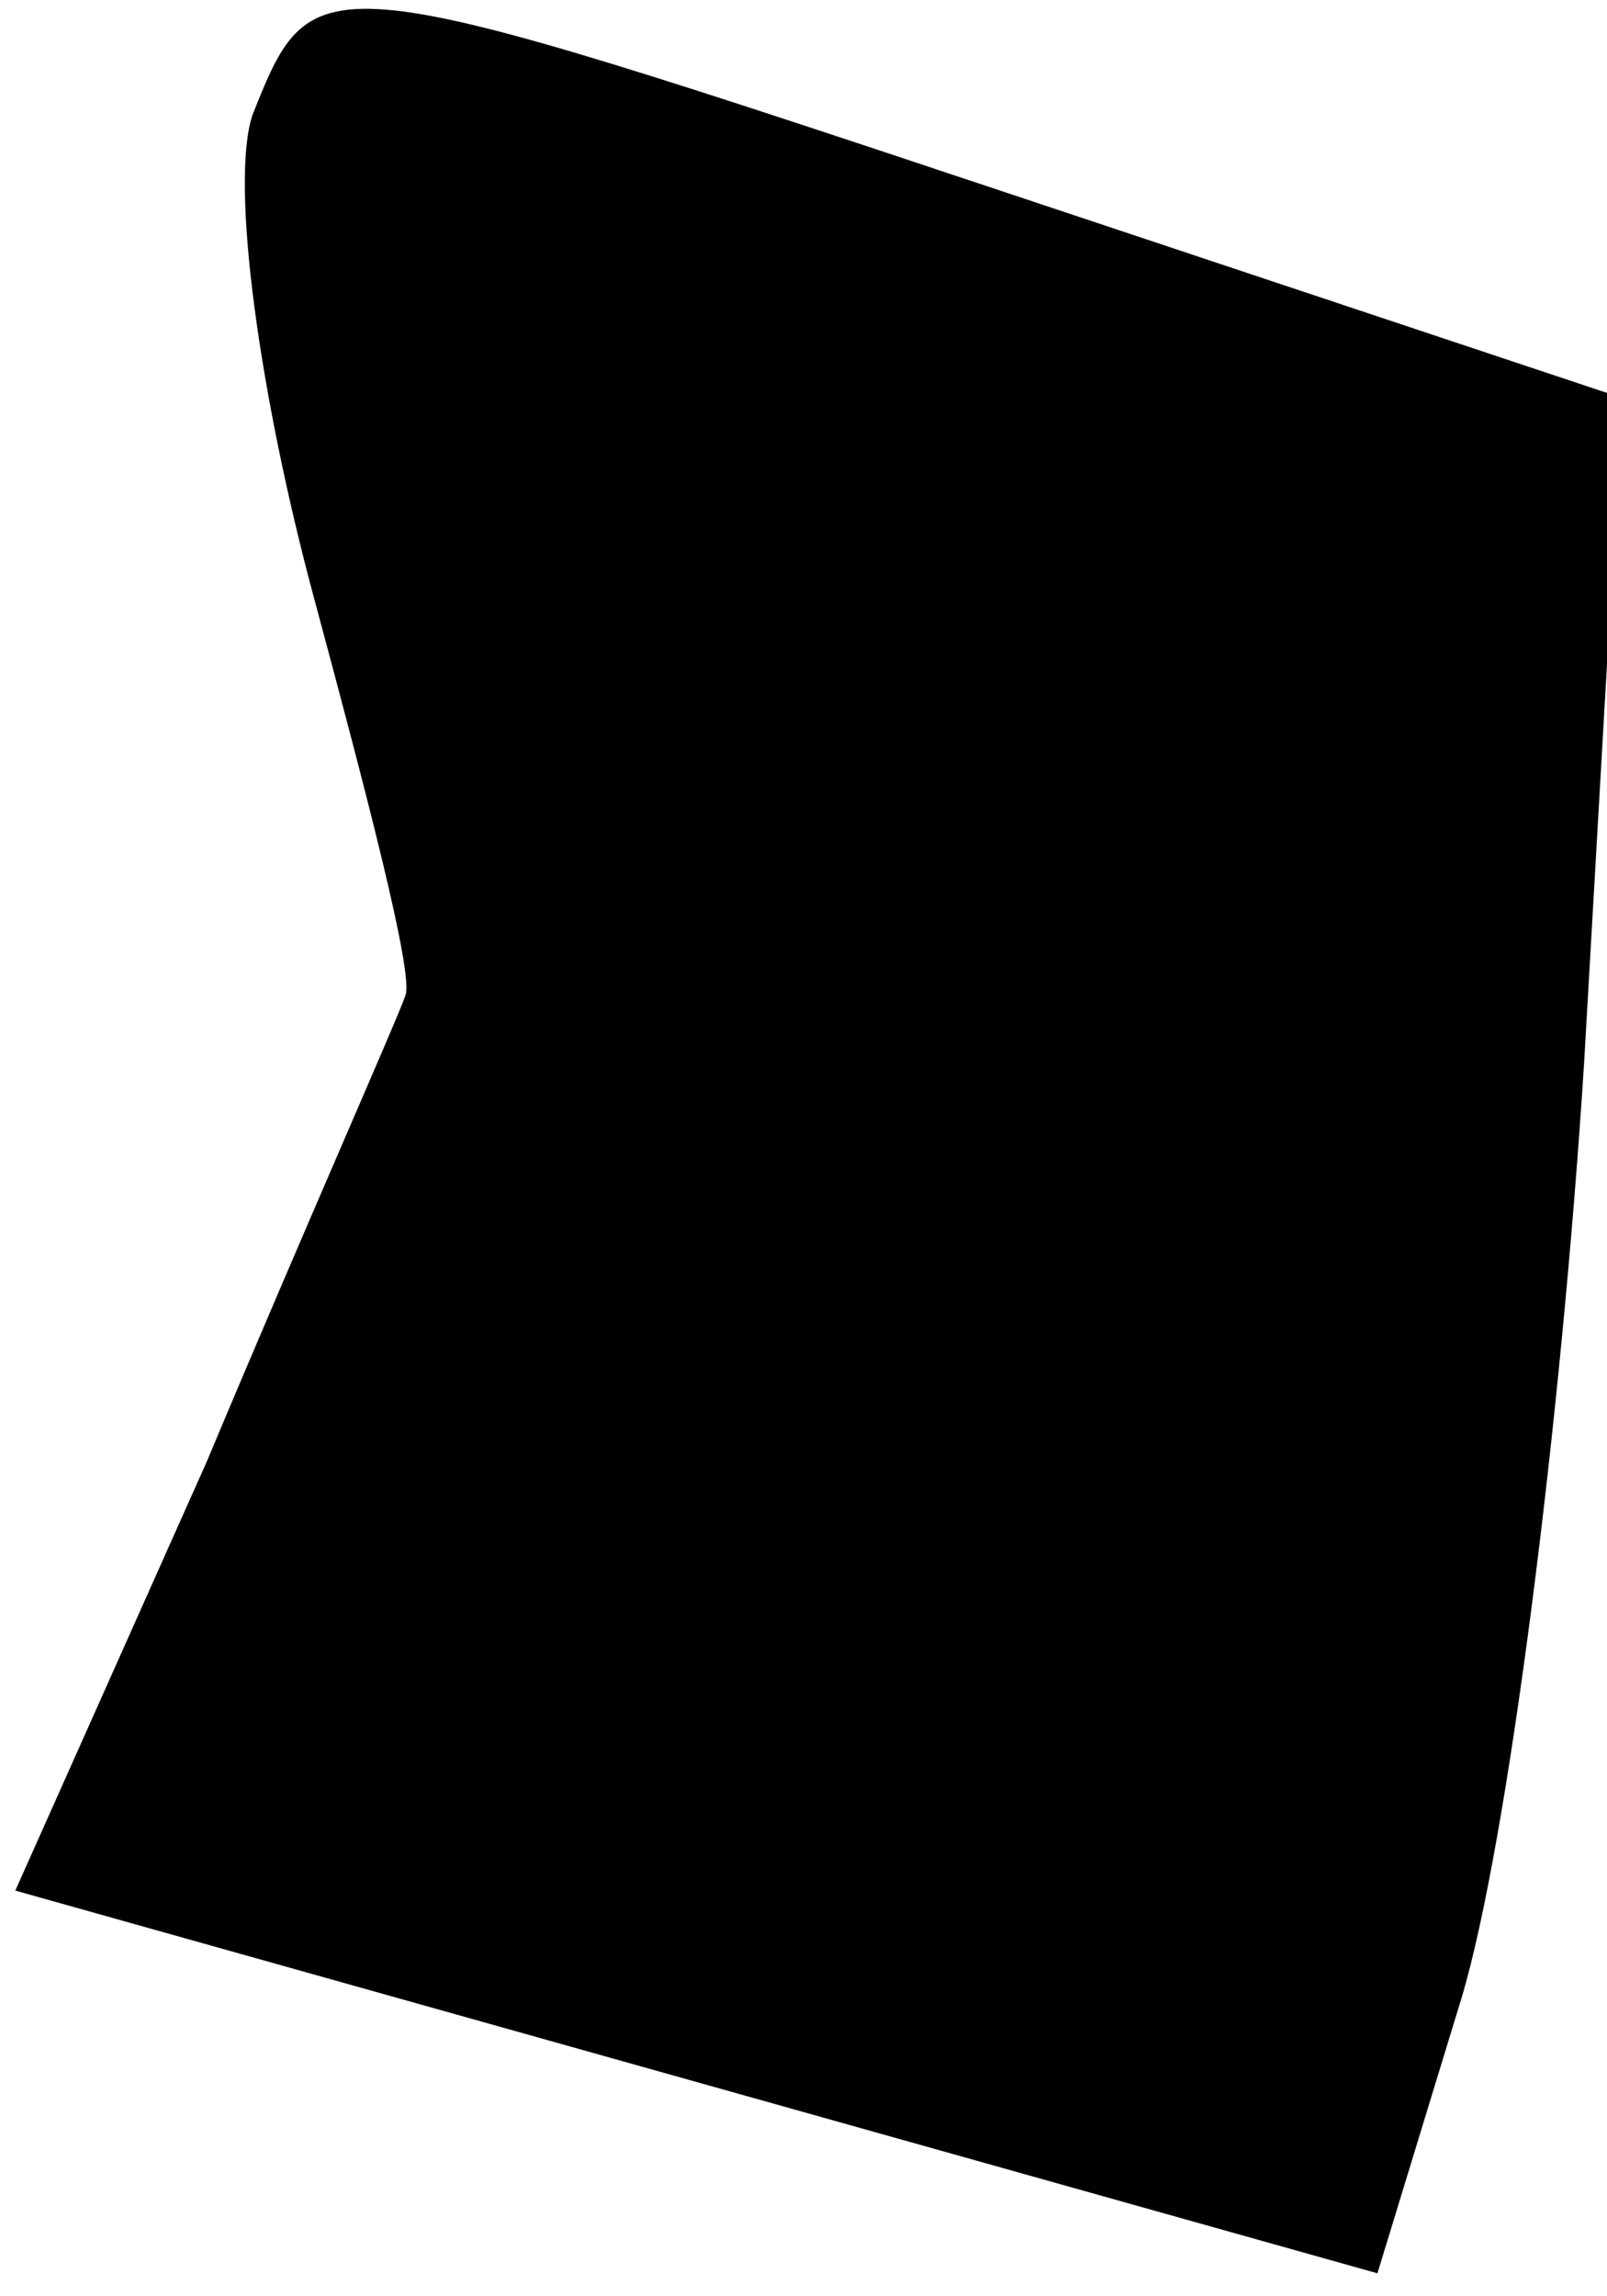 <?xml version="1.0" standalone="no"?>
<!DOCTYPE svg PUBLIC "-//W3C//DTD SVG 20010904//EN"
 "http://www.w3.org/TR/2001/REC-SVG-20010904/DTD/svg10.dtd">
<svg version="1.0" xmlns="http://www.w3.org/2000/svg"
 width="21pt" height="30pt" viewBox="0 0 21 30"
 preserveAspectRatio="xMidYMid meet">
<g transform="translate(0,30) scale(0.1,-0.1)"
fill="#000000" stroke="none">
<path fill="#000000" stroke="none" d="M33 285 c-3 -9 1 -37 8 -63 7 -26 13
-49 12 -52 -1 -3 -13 -30 -26 -61 l-25 -56 89 -25 89 -25 11 36 c6 20 13 75
16 122 l5 87 -78 26 c-93 31 -93 31 -101 11z"/>
</g>
</svg>
